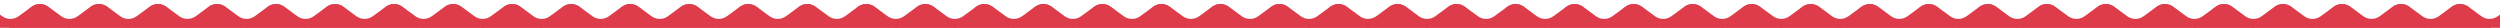 <svg width="1440" height="16" viewBox="0 0 1440 16" fill="none" xmlns="http://www.w3.org/2000/svg">
<path d="M-16.334 4.42L-29 16H41L28.334 4.42C25.523 1.849 21.288 1.618 18.213 3.867L10.723 9.346C7.91 11.403 4.09 11.403 1.277 9.346L-6.213 3.867C-9.288 1.618 -13.523 1.849 -16.334 4.42Z" fill="#DE3C4B"/>
<path d="M17.666 4.42L5 16H75L62.334 4.42C59.523 1.849 55.288 1.618 52.213 3.867L44.723 9.346C41.91 11.403 38.09 11.403 35.277 9.346L27.787 3.867C24.712 1.618 20.477 1.849 17.666 4.42Z" fill="#DE3C4B"/>
<path d="M51.666 4.42L39 16H109L96.334 4.42C93.522 1.849 89.288 1.618 86.213 3.867L78.723 9.346C75.91 11.403 72.09 11.403 69.277 9.346L61.787 3.867C58.712 1.618 54.477 1.849 51.666 4.42Z" fill="#DE3C4B"/>
<path d="M85.666 4.42L73 16H143L130.334 4.42C127.523 1.849 123.288 1.618 120.213 3.867L112.723 9.346C109.91 11.403 106.09 11.403 103.277 9.346L95.787 3.867C92.712 1.618 88.478 1.849 85.666 4.42Z" fill="#DE3C4B"/>
<path d="M119.666 4.42L107 16H177L164.334 4.42C161.523 1.849 157.288 1.618 154.213 3.867L146.723 9.346C143.91 11.403 140.09 11.403 137.277 9.346L129.787 3.867C126.712 1.618 122.477 1.849 119.666 4.42Z" fill="#DE3C4B"/>
<path d="M153.666 4.42L141 16H211L198.334 4.42C195.523 1.849 191.288 1.618 188.213 3.867L180.723 9.346C177.91 11.403 174.09 11.403 171.277 9.346L163.787 3.867C160.712 1.618 156.477 1.849 153.666 4.42Z" fill="#DE3C4B"/>
<path d="M187.666 4.42L175 16H245L232.334 4.42C229.523 1.849 225.288 1.618 222.213 3.867L214.723 9.346C211.91 11.403 208.09 11.403 205.277 9.346L197.787 3.867C194.712 1.618 190.477 1.849 187.666 4.42Z" fill="#DE3C4B"/>
<path d="M221.666 4.42L209 16H279L266.334 4.42C263.523 1.849 259.288 1.618 256.213 3.867L248.723 9.346C245.91 11.403 242.09 11.403 239.277 9.346L231.787 3.867C228.712 1.618 224.477 1.849 221.666 4.42Z" fill="#DE3C4B"/>
<path d="M255.666 4.42L243 16H313L300.334 4.42C297.523 1.849 293.288 1.618 290.213 3.867L282.723 9.346C279.91 11.403 276.09 11.403 273.277 9.346L265.787 3.867C262.712 1.618 258.477 1.849 255.666 4.42Z" fill="#DE3C4B"/>
<path d="M289.666 4.42L277 16H347L334.334 4.42C331.523 1.849 327.288 1.618 324.213 3.867L316.723 9.346C313.91 11.403 310.09 11.403 307.277 9.346L299.787 3.867C296.712 1.618 292.477 1.849 289.666 4.42Z" fill="#DE3C4B"/>
<path d="M323.666 4.42L311 16H381L368.334 4.42C365.523 1.849 361.288 1.618 358.213 3.867L350.723 9.346C347.91 11.403 344.09 11.403 341.277 9.346L333.787 3.867C330.712 1.618 326.477 1.849 323.666 4.42Z" fill="#DE3C4B"/>
<path d="M357.666 4.42L345 16H415L402.334 4.42C399.523 1.849 395.288 1.618 392.213 3.867L384.723 9.346C381.91 11.403 378.09 11.403 375.277 9.346L367.787 3.867C364.712 1.618 360.477 1.849 357.666 4.42Z" fill="#DE3C4B"/>
<path d="M391.666 4.42L379 16H449L436.334 4.42C433.523 1.849 429.288 1.618 426.213 3.867L418.723 9.346C415.91 11.403 412.09 11.403 409.277 9.346L401.787 3.867C398.712 1.618 394.477 1.849 391.666 4.42Z" fill="#DE3C4B"/>
<path d="M425.666 4.42L413 16H483L470.334 4.42C467.523 1.849 463.288 1.618 460.213 3.867L452.723 9.346C449.91 11.403 446.09 11.403 443.277 9.346L435.787 3.867C432.712 1.618 428.477 1.849 425.666 4.42Z" fill="#DE3C4B"/>
<path d="M459.666 4.42L447 16H517L504.334 4.42C501.523 1.849 497.288 1.618 494.213 3.867L486.723 9.346C483.91 11.403 480.09 11.403 477.277 9.346L469.787 3.867C466.712 1.618 462.477 1.849 459.666 4.42Z" fill="#DE3C4B"/>
<path d="M493.666 4.42L481 16H551L538.334 4.42C535.523 1.849 531.288 1.618 528.213 3.867L520.723 9.346C517.91 11.403 514.09 11.403 511.277 9.346L503.787 3.867C500.712 1.618 496.477 1.849 493.666 4.42Z" fill="#DE3C4B"/>
<path d="M527.666 4.42L515 16H585L572.334 4.42C569.523 1.849 565.288 1.618 562.213 3.867L554.723 9.346C551.91 11.403 548.09 11.403 545.277 9.346L537.787 3.867C534.712 1.618 530.477 1.849 527.666 4.42Z" fill="#DE3C4B"/>
<path d="M561.666 4.42L549 16H619L606.334 4.42C603.523 1.849 599.288 1.618 596.213 3.867L588.723 9.346C585.91 11.403 582.09 11.403 579.277 9.346L571.787 3.867C568.712 1.618 564.477 1.849 561.666 4.42Z" fill="#DE3C4B"/>
<path d="M595.666 4.42L583 16H653L640.334 4.42C637.523 1.849 633.288 1.618 630.213 3.867L622.723 9.346C619.91 11.403 616.09 11.403 613.277 9.346L605.787 3.867C602.712 1.618 598.477 1.849 595.666 4.42Z" fill="#DE3C4B"/>
<path d="M629.666 4.42L617 16H687L674.334 4.42C671.523 1.849 667.288 1.618 664.213 3.867L656.723 9.346C653.91 11.403 650.09 11.403 647.277 9.346L639.787 3.867C636.712 1.618 632.477 1.849 629.666 4.42Z" fill="#DE3C4B"/>
<path d="M663.666 4.42L651 16H721L708.334 4.42C705.523 1.849 701.288 1.618 698.213 3.867L690.723 9.346C687.91 11.403 684.09 11.403 681.277 9.346L673.787 3.867C670.712 1.618 666.477 1.849 663.666 4.42Z" fill="#DE3C4B"/>
<path d="M697.666 4.42L685 16H755L742.334 4.42C739.523 1.849 735.288 1.618 732.213 3.867L724.723 9.346C721.91 11.403 718.09 11.403 715.277 9.346L707.787 3.867C704.712 1.618 700.477 1.849 697.666 4.42Z" fill="#DE3C4B"/>
<path d="M731.666 4.42L719 16H789L776.334 4.42C773.523 1.849 769.288 1.618 766.213 3.867L758.723 9.346C755.91 11.403 752.09 11.403 749.277 9.346L741.787 3.867C738.712 1.618 734.477 1.849 731.666 4.42Z" fill="#DE3C4B"/>
<path d="M765.666 4.42L753 16H823L810.334 4.42C807.523 1.849 803.288 1.618 800.213 3.867L792.723 9.346C789.91 11.403 786.09 11.403 783.277 9.346L775.787 3.867C772.712 1.618 768.477 1.849 765.666 4.42Z" fill="#DE3C4B"/>
<path d="M799.666 4.42L787 16H857L844.334 4.42C841.523 1.849 837.288 1.618 834.213 3.867L826.723 9.346C823.91 11.403 820.09 11.403 817.277 9.346L809.787 3.867C806.712 1.618 802.477 1.849 799.666 4.42Z" fill="#DE3C4B"/>
<path d="M833.666 4.42L821 16H891L878.334 4.42C875.523 1.849 871.288 1.618 868.213 3.867L860.723 9.346C857.91 11.403 854.09 11.403 851.277 9.346L843.787 3.867C840.712 1.618 836.477 1.849 833.666 4.42Z" fill="#DE3C4B"/>
<path d="M867.666 4.42L855 16H925L912.334 4.42C909.523 1.849 905.288 1.618 902.213 3.867L894.723 9.346C891.91 11.403 888.09 11.403 885.277 9.346L877.787 3.867C874.712 1.618 870.477 1.849 867.666 4.42Z" fill="#DE3C4B"/>
<path d="M901.666 4.42L889 16H959L946.334 4.42C943.523 1.849 939.288 1.618 936.213 3.867L928.723 9.346C925.91 11.403 922.09 11.403 919.277 9.346L911.787 3.867C908.712 1.618 904.477 1.849 901.666 4.42Z" fill="#DE3C4B"/>
<path d="M935.666 4.42L923 16H993L980.334 4.42C977.523 1.849 973.288 1.618 970.213 3.867L962.723 9.346C959.91 11.403 956.09 11.403 953.277 9.346L945.787 3.867C942.712 1.618 938.477 1.849 935.666 4.42Z" fill="#DE3C4B"/>
<path d="M969.666 4.42L957 16H1027L1014.33 4.42C1011.52 1.849 1007.29 1.618 1004.21 3.867L996.723 9.346C993.91 11.403 990.09 11.403 987.277 9.346L979.787 3.867C976.712 1.618 972.477 1.849 969.666 4.42Z" fill="#DE3C4B"/>
<path d="M1003.67 4.42L991 16H1061L1048.33 4.42C1045.52 1.849 1041.29 1.618 1038.21 3.867L1030.72 9.346C1027.91 11.403 1024.09 11.403 1021.28 9.346L1013.79 3.867C1010.71 1.618 1006.48 1.849 1003.67 4.42Z" fill="#DE3C4B"/>
<path d="M1037.67 4.42L1025 16H1095L1082.33 4.42C1079.52 1.849 1075.29 1.618 1072.21 3.867L1064.72 9.346C1061.91 11.403 1058.09 11.403 1055.28 9.346L1047.79 3.867C1044.71 1.618 1040.48 1.849 1037.67 4.42Z" fill="#DE3C4B"/>
<path d="M1071.67 4.42L1059 16H1129L1116.33 4.42C1113.52 1.849 1109.29 1.618 1106.21 3.867L1098.72 9.346C1095.91 11.403 1092.09 11.403 1089.28 9.346L1081.79 3.867C1078.71 1.618 1074.48 1.849 1071.67 4.42Z" fill="#DE3C4B"/>
<path d="M1105.67 4.42L1093 16H1163L1150.33 4.42C1147.52 1.849 1143.29 1.618 1140.21 3.867L1132.72 9.346C1129.91 11.403 1126.09 11.403 1123.28 9.346L1115.79 3.867C1112.71 1.618 1108.48 1.849 1105.67 4.42Z" fill="#DE3C4B"/>
<path d="M1139.67 4.42L1127 16H1197L1184.33 4.42C1181.52 1.849 1177.29 1.618 1174.21 3.867L1166.72 9.346C1163.91 11.403 1160.09 11.403 1157.28 9.346L1149.79 3.867C1146.71 1.618 1142.48 1.849 1139.67 4.42Z" fill="#DE3C4B"/>
<path d="M1173.67 4.42L1161 16H1231L1218.33 4.42C1215.52 1.849 1211.29 1.618 1208.21 3.867L1200.72 9.346C1197.91 11.403 1194.09 11.403 1191.28 9.346L1183.79 3.867C1180.71 1.618 1176.48 1.849 1173.67 4.42Z" fill="#DE3C4B"/>
<path d="M1207.67 4.42L1195 16H1265L1252.33 4.42C1249.52 1.849 1245.29 1.618 1242.21 3.867L1234.72 9.346C1231.91 11.403 1228.09 11.403 1225.28 9.346L1217.79 3.867C1214.71 1.618 1210.48 1.849 1207.67 4.42Z" fill="#DE3C4B"/>
<path d="M1241.67 4.42L1229 16H1299L1286.33 4.42C1283.52 1.849 1279.29 1.618 1276.21 3.867L1268.72 9.346C1265.91 11.403 1262.09 11.403 1259.28 9.346L1251.79 3.867C1248.71 1.618 1244.48 1.849 1241.67 4.42Z" fill="#DE3C4B"/>
<path d="M1275.67 4.42L1263 16H1333L1320.33 4.42C1317.52 1.849 1313.29 1.618 1310.21 3.867L1302.72 9.346C1299.91 11.403 1296.09 11.403 1293.28 9.346L1285.79 3.867C1282.71 1.618 1278.48 1.849 1275.67 4.42Z" fill="#DE3C4B"/>
<path d="M1309.67 4.42L1297 16H1367L1354.33 4.42C1351.52 1.849 1347.29 1.618 1344.21 3.867L1336.72 9.346C1333.91 11.403 1330.09 11.403 1327.28 9.346L1319.79 3.867C1316.71 1.618 1312.48 1.849 1309.67 4.42Z" fill="#DE3C4B"/>
<path d="M1343.67 4.42L1331 16H1401L1388.33 4.42C1385.52 1.849 1381.29 1.618 1378.21 3.867L1370.72 9.346C1367.91 11.403 1364.09 11.403 1361.28 9.346L1353.79 3.867C1350.71 1.618 1346.48 1.849 1343.67 4.42Z" fill="#DE3C4B"/>
<path d="M1377.67 4.42L1365 16H1435L1422.33 4.42C1419.52 1.849 1415.29 1.618 1412.21 3.867L1404.72 9.346C1401.91 11.403 1398.09 11.403 1395.28 9.346L1387.79 3.867C1384.71 1.618 1380.48 1.849 1377.67 4.42Z" fill="#DE3C4B"/>
<path d="M1411.67 4.42L1399 16H1469L1456.33 4.42C1453.52 1.849 1449.29 1.618 1446.21 3.867L1438.72 9.346C1435.91 11.403 1432.09 11.403 1429.28 9.346L1421.79 3.867C1418.71 1.618 1414.48 1.849 1411.67 4.42Z" fill="#DE3C4B"/>
</svg>

